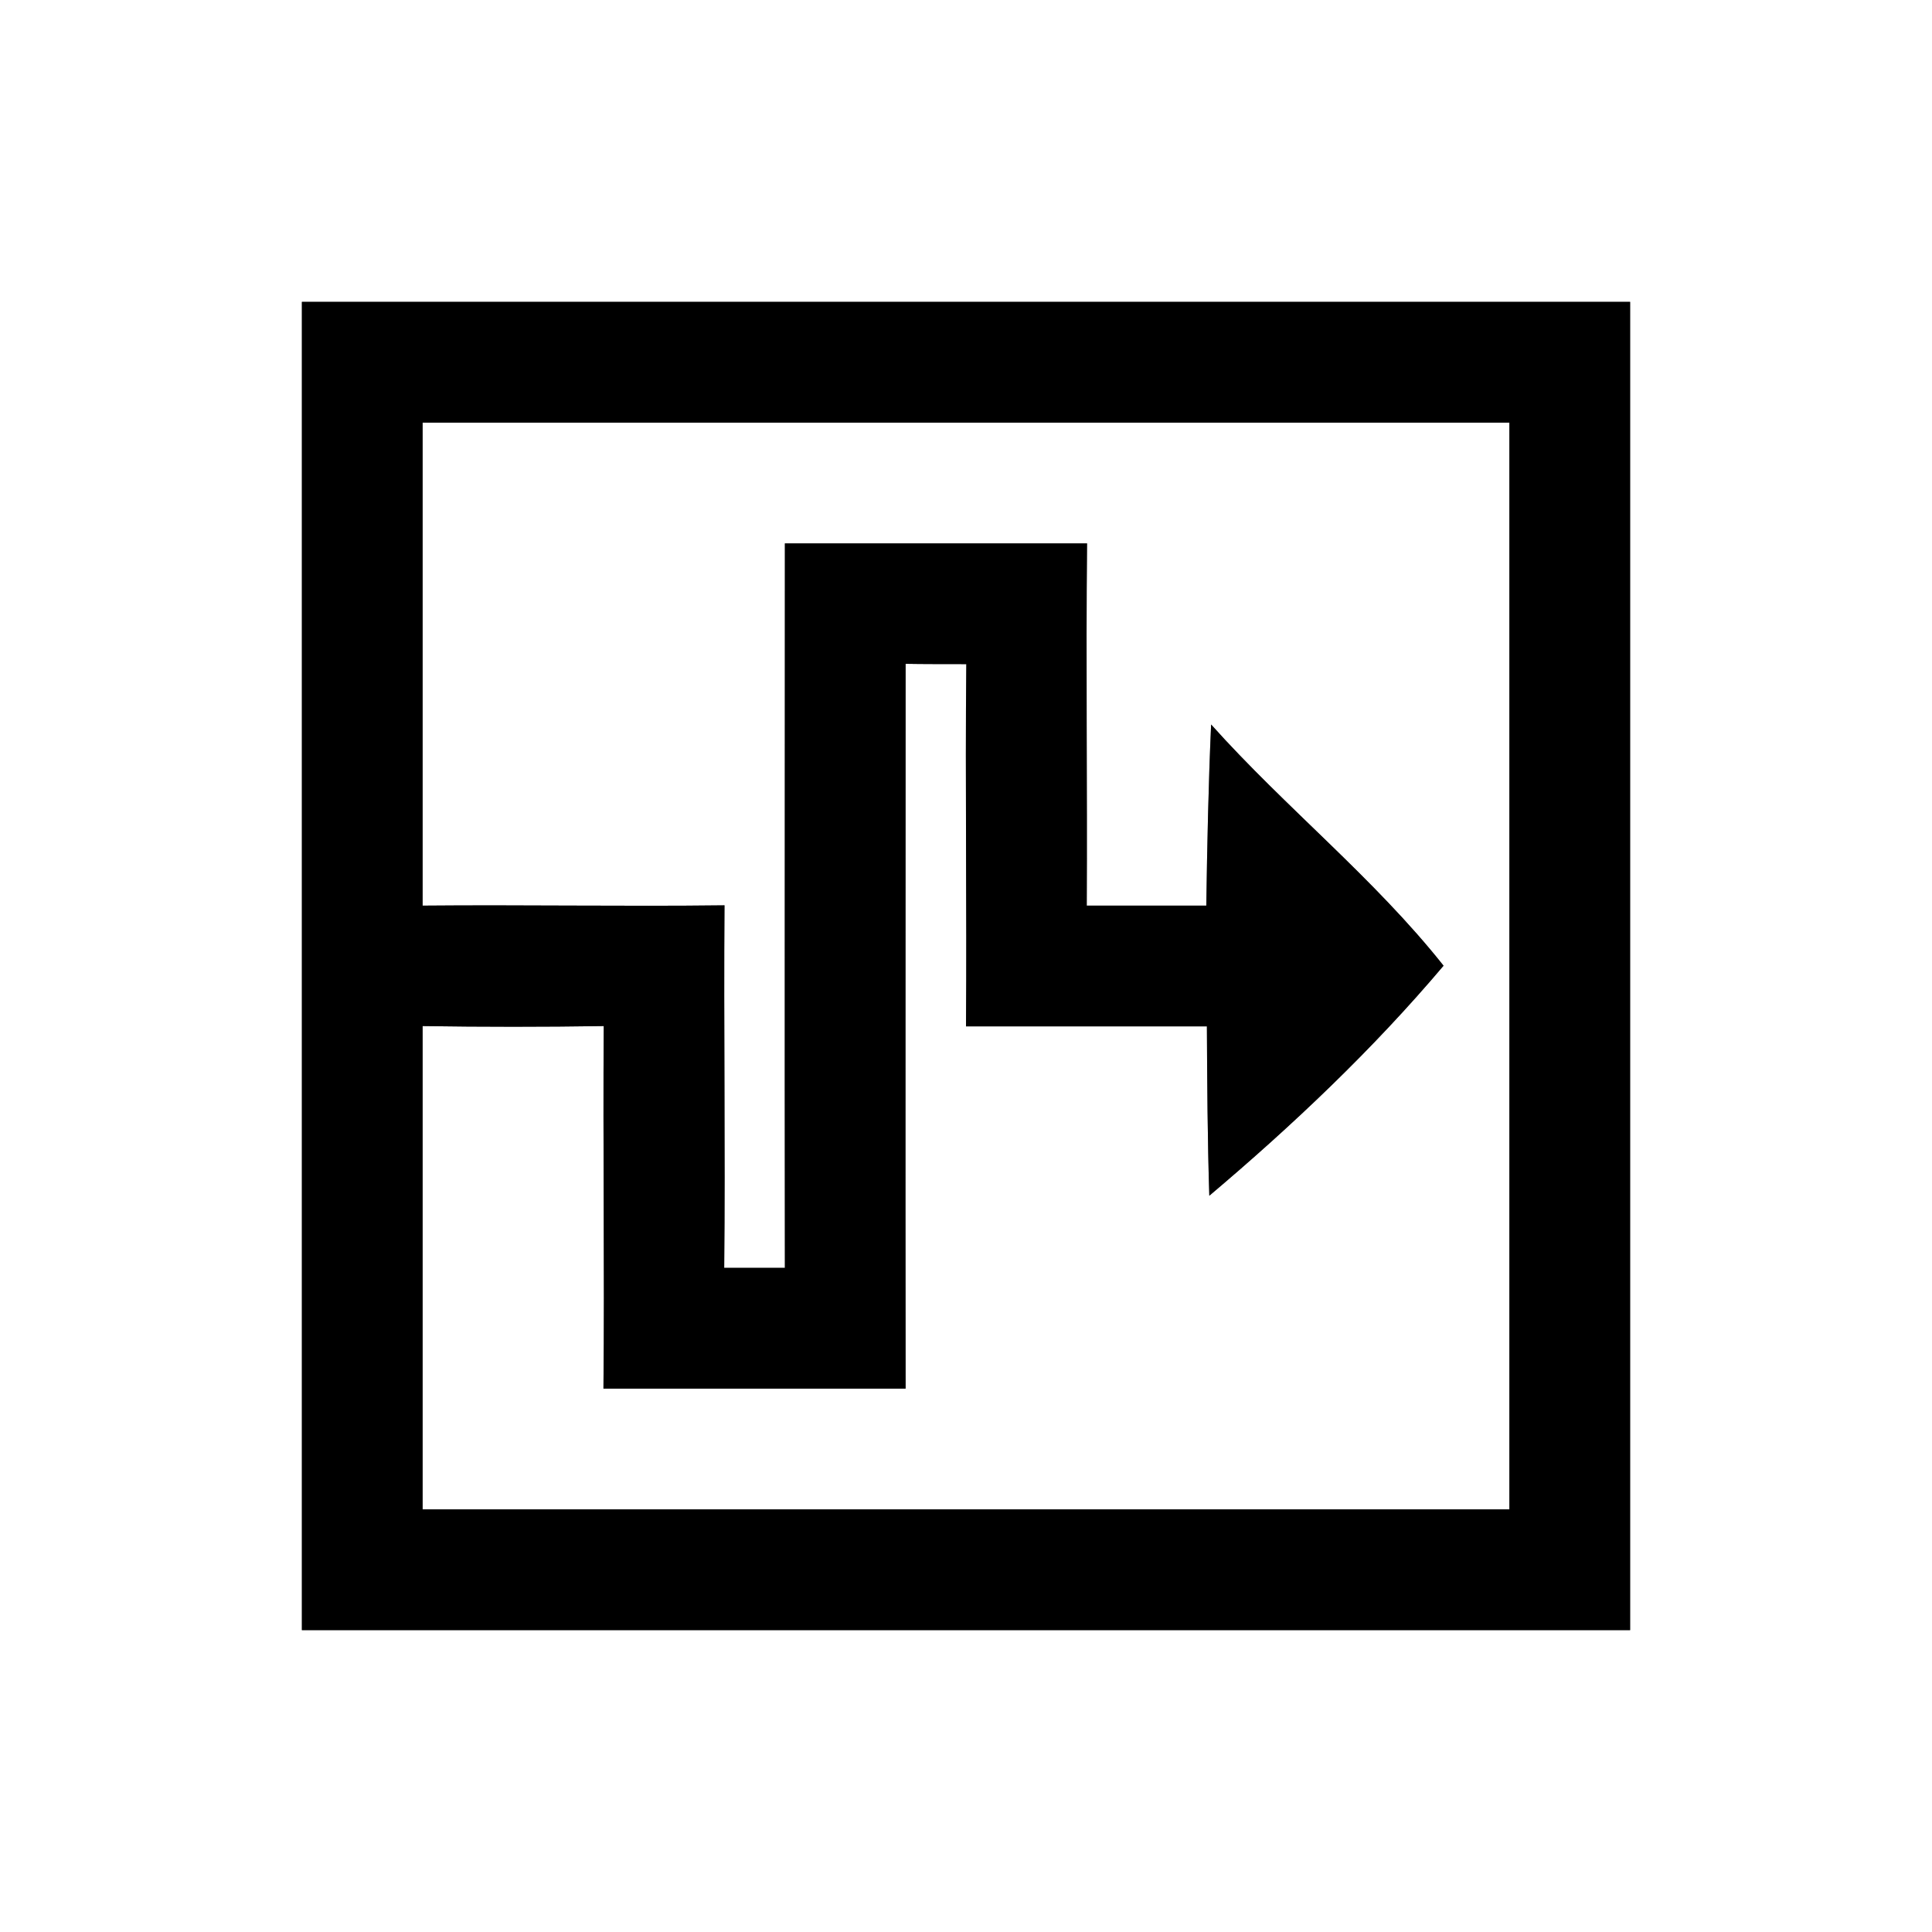 <?xml version="1.0" encoding="UTF-8" ?>
<!DOCTYPE svg PUBLIC "-//W3C//DTD SVG 1.1//EN" "http://www.w3.org/Graphics/SVG/1.1/DTD/svg11.dtd">
<svg width="64pt" height="64pt" viewBox="0 0 64 64" version="1.1" xmlns="http://www.w3.org/2000/svg">
<rect x="0" y="0" width="64" height="64" fill="#808080" stroke="none"/>
<g id="#ffffffff">
<path fill="#ffffff" opacity="1.00" d=" M 0.00 0.00 L 64.00 0.00 L 64.00 64.00 L 0.00 64.00 L 0.00 0.00 M 10.00 10.00 C 10.00 24.67 10.00 39.33 10.00 54.00 C 24.67 54.00 39.33 54.00 54.00 54.00 C 54.00 39.33 54.00 24.67 54.00 10.00 C 39.33 10.00 24.66 10.00 10.00 10.00 Z" />
<path fill="#ffffff" opacity="1.00" d=" M 14.00 14.00 C 26.00 14.00 38.00 14.00 50.00 14.00 C 50.00 26.00 50.00 38.00 50.00 50.00 C 38.00 50.00 26.00 50.00 14.00 50.00 C 14.00 44.66 14.00 39.33 14.00 33.99 C 16.00 34.02 18.00 34.02 20.00 33.99 C 19.97 37.99 20.03 42.00 19.99 46.00 C 23.33 46.00 26.67 46.00 30.00 46.00 C 29.99 38.00 30.00 30.00 30.00 21.99 C 30.50 22.00 31.51 22.00 32.01 22.00 C 31.97 26.00 32.03 30.00 32.00 34.00 C 34.66 34.00 37.32 34.00 39.98 34.00 C 39.99 35.87 40.00 37.74 40.06 39.61 C 42.83 37.27 45.48 34.76 47.82 31.99 C 45.52 29.09 42.59 26.76 40.12 24.00 C 40.03 26.00 39.99 28.00 39.96 30.00 C 38.64 30.00 37.32 30.00 36.00 30.00 C 36.02 26.00 35.97 22.00 36.01 18.00 C 32.67 18.00 29.33 18.00 26.00 18.00 C 26.00 26.00 25.99 34.00 26.00 42.00 C 25.50 42.00 24.50 42.00 23.99 42.00 C 24.03 38.00 23.97 34.00 24.00 29.99 C 20.67 30.03 17.33 29.97 14.00 30.00 C 14.00 24.67 14.00 19.33 14.00 14.00 Z" />
</g>
<g id="#000000ff">
<path fill="#000000" opacity="1.00" d=" M 10.00 10.00 C 24.66 10.00 39.33 10.00 54.00 10.00 C 54.00 24.67 54.00 39.33 54.00 54.00 C 39.33 54.00 24.67 54.00 10.00 54.00 C 10.00 39.33 10.00 24.67 10.00 10.00 M 14.00 14.00 C 14.00 19.33 14.00 24.67 14.00 30.00 C 17.33 29.97 20.67 30.03 24.00 29.99 C 23.97 34.00 24.03 38.00 23.99 42.00 C 24.50 42.00 25.50 42.00 26.00 42.00 C 25.99 34.00 26.00 26.00 26.00 18.00 C 29.33 18.00 32.67 18.00 36.01 18.00 C 35.97 22.00 36.02 26.00 36.00 30.00 C 37.32 30.00 38.64 30.00 39.96 30.00 C 39.99 28.00 40.03 26.00 40.12 24.00 C 42.59 26.76 45.52 29.09 47.82 31.99 C 45.48 34.76 42.83 37.27 40.06 39.61 C 40.00 37.74 39.99 35.87 39.98 34.00 C 37.32 34.00 34.66 34.00 32.00 34.00 C 32.03 30.00 31.97 26.00 32.01 22.00 C 31.51 22.00 30.50 22.00 30.00 21.99 C 30.00 30.00 29.99 38.00 30.00 46.00 C 26.67 46.00 23.33 46.00 19.99 46.00 C 20.03 42.00 19.97 37.99 20.00 33.99 C 18.00 34.02 16.00 34.02 14.00 33.99 C 14.00 39.33 14.00 44.66 14.00 50.00 C 26.00 50.00 38.00 50.00 50.00 50.00 C 50.00 38.00 50.00 26.00 50.00 14.00 C 38.00 14.00 26.00 14.00 14.00 14.00 Z" />
</g>
</svg>
